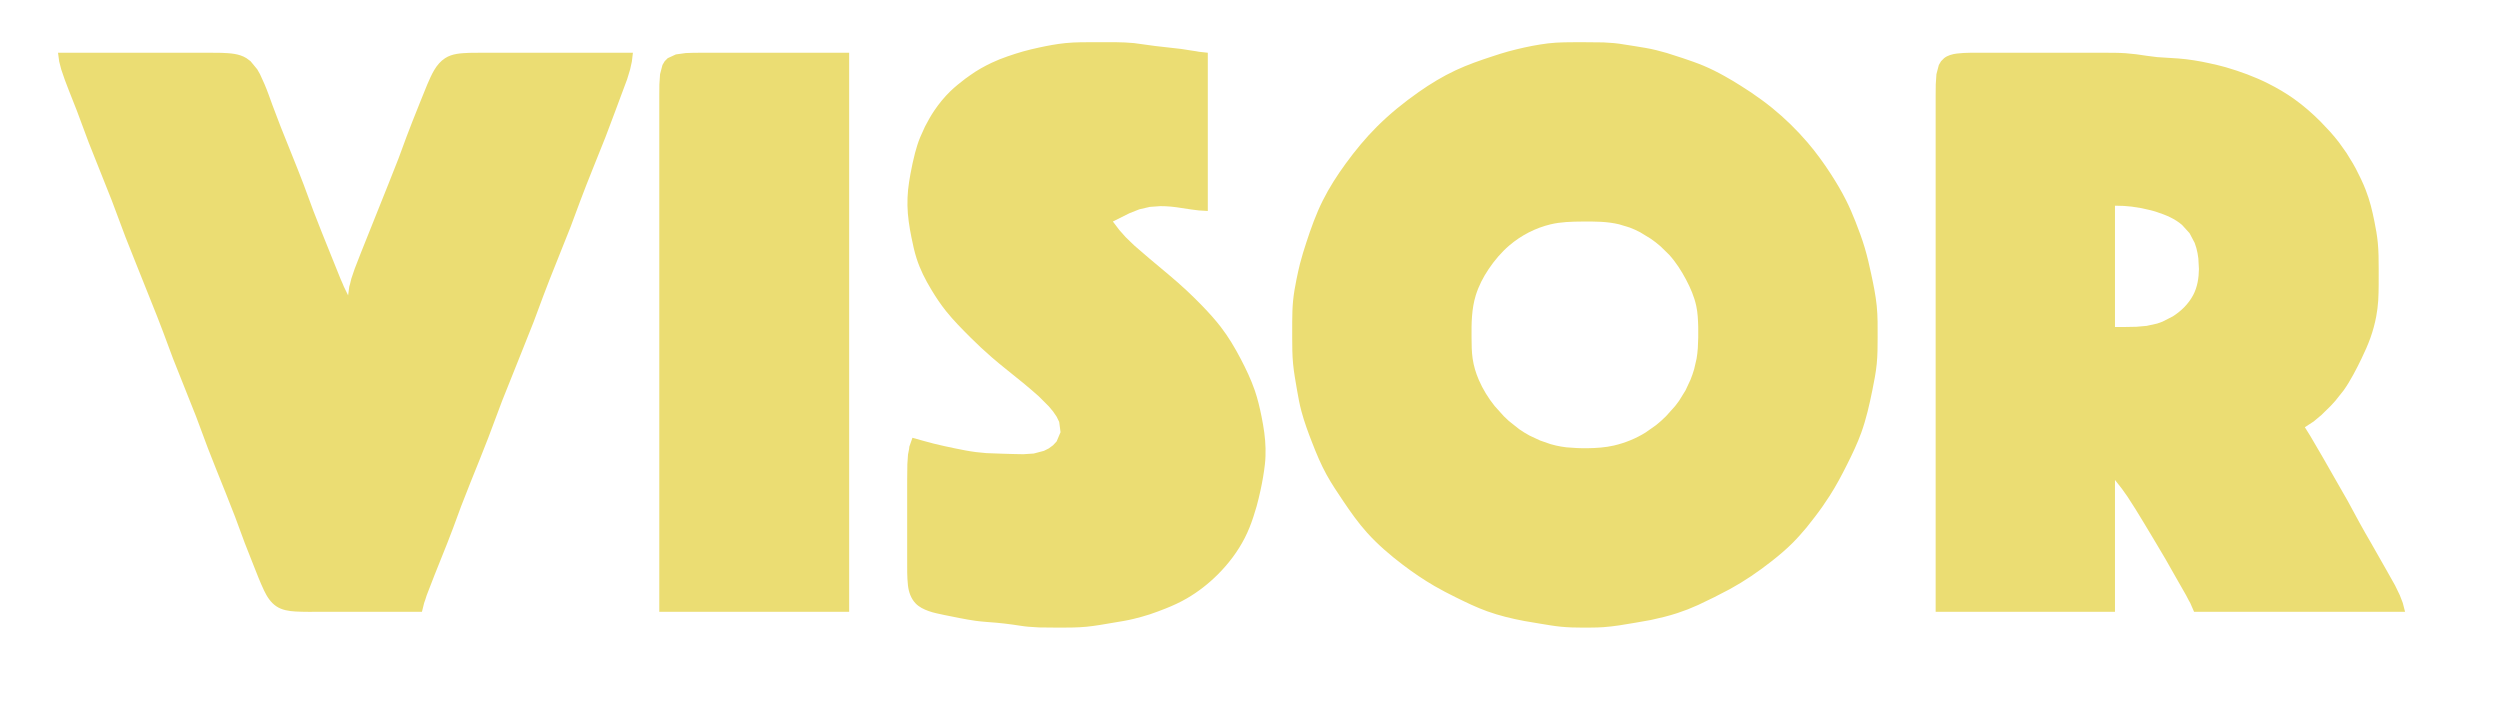 <?xml version="1.0" standalone="yes"?>
<svg xmlns="http://www.w3.org/2000/svg" width="474" height="133">
<path style="fill:#ffffff; stroke:none;" d="M0 0L0 133L474 133L474 0L0 0z"/>
<path style="fill:#ebdd73; stroke:none;" d="M173 83L172.415 84.671L172.358 85.159L172.16 86.16L172.034 88.025C171.993 90.016 172 92.008 172 94L172 106C172.003 107.66 171.962 109.328 172.148 110.981C172.289 112.238 172.712 113.485 173.603 114.411C174.282 115.116 175.155 115.524 176.059 115.853C177.008 116.198 178.018 116.38 179.001 116.596L182 117.196C182.997 117.387 183.994 117.576 185 117.711C186.329 117.891 187.665 117.958 189 118.075C190.006 118.163 191 118.291 192 118.424C193 118.557 193.994 118.748 195 118.83L197 118.961L201 118.999C202.668 118.994 204.338 118.991 206 118.83C207.676 118.668 209.34 118.36 211 118.079C212.337 117.854 213.684 117.655 215 117.324C216.01 117.07 217.01 116.804 218 116.48C219.014 116.148 220.008 115.764 221 115.373C222.371 114.833 223.724 114.209 225 113.471C227.163 112.219 229.14 110.673 230.907 108.907C232.939 106.874 234.692 104.562 236.004 102C236.658 100.721 237.197 99.367 237.638 98L238.254 96C238.521 95.004 238.767 94.008 238.985 93C239.344 91.346 239.637 89.682 239.829 88C239.942 87.009 239.966 85.996 239.946 85C239.906 82.976 239.588 80.981 239.192 79C238.854 77.31 238.463 75.631 237.899 74C237.182 71.93 236.231 69.938 235.215 68C234.118 65.907 232.915 63.875 231.471 62C230.387 60.594 229.192 59.28 227.96 58.004C226.998 57.008 226.01 56.035 224.999 55.09C222.753 52.988 220.351 51.066 218.004 49.08L215.115 46.596L213.45 44.991L212.239 43.63L211 42L214.16 40.422L216.025 39.684L218.002 39.228L220 39.083L221 39.105L221.998 39.174L222.995 39.286L225.84 39.714L227.329 39.902L229 40L229 10L227.329 9.817L226.841 9.725L225.84 9.575L223.975 9.282L219 8.718L215 8.17C212.676 7.948 210.332 7.997 208 8C206 8.002 203.992 7.971 202 8.171C200.319 8.339 198.65 8.657 197 9.015C195.993 9.233 194.992 9.468 194 9.746C192.988 10.03 191.993 10.358 191 10.7C189.983 11.049 188.972 11.452 188 11.912C186.611 12.57 185.255 13.328 184.004 14.224L183.015 14.928C182.037 15.682 181.073 16.44 180.185 17.301C179.023 18.428 178.012 19.674 177.108 21.015C176.463 21.972 175.915 22.979 175.378 24L174.478 26C174.067 26.967 173.768 27.989 173.49 29L173.015 31L172.616 33C172.445 33.998 172.269 34.991 172.171 36C172.075 36.997 172.034 37.999 172.054 39C172.094 41.024 172.411 43.019 172.808 45C173.077 46.344 173.366 47.693 173.785 49C174.116 50.03 174.52 51.024 174.985 52C175.476 53.029 176.043 54.024 176.63 55C177.466 56.388 178.366 57.734 179.379 59C180.797 60.773 182.402 62.38 184.004 63.985C185.29 65.275 186.626 66.515 188 67.711C189.949 69.407 192.009 70.969 194 72.615C195.01 73.45 196.006 74.294 196.981 75.171L198.847 77.039L199.663 78.015L200.338 79.003L200.824 79.996L201.079 81.942L200.338 83.693L199.663 84.421L198.847 85.022L197.941 85.477L195.995 85.991L194 86.12L192 86.079L190 86.021L187 85.911L185 85.711C183.658 85.536 182.324 85.271 181 84.996C179.677 84.721 178.356 84.44 177.045 84.111C175.688 83.771 174.346 83.378 173 83M292 8.439C289.978 8.757 287.976 9.218 286 9.745C284.989 10.015 283.994 10.347 283 10.671C280.629 11.445 278.262 12.264 276 13.323C273.54 14.475 271.222 15.88 269 17.44C266.176 19.422 263.48 21.598 261.039 24.039C258.886 26.192 256.952 28.542 255.159 31C253.536 33.225 252.045 35.535 250.81 38C249.523 40.568 248.561 43.273 247.671 46C247.24 47.324 246.823 48.651 246.478 50C246.225 50.994 246.016 51.996 245.808 53C245.534 54.321 245.305 55.658 245.171 57C245.037 58.33 245.016 59.665 245.004 61L245.001 64C245.008 65.669 245.009 67.337 245.17 69C245.332 70.677 245.641 72.34 245.924 74C246.153 75.345 246.404 76.681 246.757 78C247.304 80.042 248.043 82.033 248.812 84C249.611 86.045 250.451 88.076 251.515 90C252.468 91.724 253.571 93.368 254.671 95C256.07 97.076 257.506 99.123 259.184 100.985C261.236 103.262 263.56 105.253 266 107.1C267.922 108.556 269.913 109.916 272 111.124C273.305 111.88 274.648 112.573 276 113.241C277.965 114.212 279.934 115.169 282 115.91C284.275 116.726 286.627 117.293 289 117.739L292 118.246C293.329 118.465 294.658 118.7 296 118.83C297.329 118.959 298.666 118.995 300 118.995C301.333 118.995 302.669 119 304 118.91C305.007 118.843 306.001 118.715 307 118.572L310 118.079L313 117.55C314.685 117.189 316.361 116.788 318 116.251L320 115.536L322 114.688L325 113.241L328 111.688C329.37 110.934 330.703 110.123 332 109.251C333.369 108.33 334.703 107.351 335.999 106.331C337.362 105.259 338.682 104.137 339.91 102.91C340.837 101.982 341.689 100.997 342.535 99.996L344.1 98C345.094 96.713 346.032 95.369 346.91 94C348.147 92.071 349.217 90.048 350.241 88C351.22 86.041 352.169 84.064 352.91 82C353.841 79.403 354.449 76.7 354.996 74C355.332 72.345 355.661 70.682 355.829 69C355.996 67.338 355.994 65.668 355.999 64C356.006 62.002 356.029 59.991 355.829 58C355.628 55.981 355.211 53.982 354.789 52C354.432 50.321 354.048 48.646 353.561 47C353.058 45.301 352.439 43.648 351.792 42C351.26 40.645 350.682 39.302 350.029 38C349.166 36.278 348.179 34.617 347.134 33C345.784 30.909 344.319 28.892 342.699 27.001C340.666 24.628 338.424 22.44 336 20.468C334.714 19.421 333.366 18.459 332 17.52L330 16.229C329.02 15.605 328.015 15.006 327 14.44C325.698 13.713 324.376 13.04 323 12.464C321.69 11.917 320.344 11.458 319 11.004L316 10.039L314 9.503C312.686 9.173 311.335 8.977 310 8.755L307 8.286L306 8.17L304 8.039L300 8C298.332 8 296.666 7.999 295 8.09C293.994 8.144 292.995 8.282 292 8.439M11 10L11.225 11.671L11.61 13.161C12.454 15.826 13.583 18.389 14.576 21L16.811 27L21.189 38L23.811 45L25.8 50L29.797 60L30.95 63L32.811 68L37.189 79L39.424 85L41 89C42.195 91.998 43.428 94.983 44.576 98L46.424 103L48 107C48.661 108.655 49.29 110.331 50.055 111.941C50.608 113.107 51.321 114.246 52.418 114.972C53.476 115.672 54.776 115.871 56.015 115.941C57.674 116.035 59.34 115.999 61 116L80 116L80.414 114.329L80.588 113.841L80.91 112.84L82.4 108.998L84.797 103L85.95 100L87.424 96C88.572 92.983 89.805 89.998 91 87L92.576 83L95.203 76L99.2 66L101.189 61L103.05 56L104.203 53L108.189 43L110.05 38C111.557 33.971 113.224 30.003 114.797 26L116.681 21L117.424 19L118.907 15.025L119.471 13.161L119.801 11.671L120 10L95 10L91 10.001L89.004 10.019C87.424 10.089 85.77 10.14 84.394 11.028C82.641 12.158 81.817 14.174 81.015 16.005L79.8 19L78.203 23L77.05 26L75.576 30L73.6 35L70.8 42L68.4 48L67.243 50.975L66.61 52.84L66.368 53.841L66.225 54.329L66 56L65.19 54.329L64.99 53.841L64.55 52.84L62.6 48C61.535 45.337 60.444 42.681 59.424 40L57.576 35C56.173 31.312 54.646 27.672 53.203 24L51.681 20C51.19 18.665 50.732 17.314 50.174 16.005L49.291 14.059L48.776 13.148L47.501 11.603L46.725 11.028C45.307 10.147 43.613 10.09 41.999 10.019L40 10.001L36 10L11 10M125 116L161 116L161 10L136 10L133 10.001C132.006 10.005 131.012 10.002 130.019 10.059L128.148 10.318L126.603 11.028L126.028 11.603L125.603 12.318L125.148 14.059L125.019 16.005L125.001 18L125 24L125 37L125 116M367 116L401 116L401 91L402.314 92.671L403.37 94.16C404.427 95.745 405.413 97.371 406.399 99L408.799 103L410.576 106L412.846 109.995L414.473 112.84L414.992 113.841L415.271 114.329L416 116L456 116L455.571 114.329L455 112.84L454.095 110.975L452.421 108L449.579 103L448.424 101L447.306 99L445.14 95L442.85 91C441.264 88.213 439.683 85.425 438.04 82.671L437 81L438.671 79.914L440.145 78.679L441.92 76.941L442.792 75.981L444.363 73.999C445.049 73.044 445.638 72.029 446.204 71C446.744 70.017 447.252 69.011 447.738 68C448.366 66.692 448.969 65.37 449.452 64C449.911 62.698 450.277 61.356 450.532 60C450.72 59.007 450.839 58.007 450.91 57C450.98 56.001 450.981 55.001 450.996 54L450.999 51C450.992 49.332 450.996 47.662 450.829 46C450.695 44.658 450.468 43.32 450.192 42C449.982 40.996 449.778 39.991 449.51 39C449.235 37.983 448.913 36.983 448.532 36C448 34.626 447.352 33.307 446.676 32L446.12 31L444.895 29L443.471 27L442.671 26.001L441.815 25.004L439.96 23.04C438.418 21.498 436.774 20.059 435 18.789C433.421 17.658 431.734 16.68 430 15.81C427.437 14.525 424.748 13.551 422 12.746C421.012 12.457 420.004 12.24 419 12.015C418.009 11.792 417.003 11.597 416 11.439C415.002 11.282 414.007 11.163 413 11.086L409 10.831C407.661 10.697 406.333 10.467 405 10.286L403 10.089C401.669 9.998 400.333 10.004 399 10.001L393 10L376 10C374.354 10.003 372.697 9.958 371.059 10.148C370.21 10.247 369.287 10.486 368.603 11.028L368.028 11.603L367.603 12.318L367.148 14.059L367.019 16.005L367.001 18L367 24L367 37L367 116z"/>
<path style="fill:#ffffff; stroke:none;" d="M401 39L401 62C402.349 61.996 403.696 62.003 405.045 61.957L407.005 61.786L408.999 61.347L409.996 60.991L411.956 59.991C413.554 58.976 414.928 57.64 415.821 55.957C416.63 54.431 416.896 52.708 416.916 51L416.807 49.001L416.655 48.004L416.427 47.015L416.106 46.043L415.142 44.214L413.721 42.652C412.37 41.474 410.681 40.776 408.999 40.224C408.025 39.905 407.026 39.681 406.025 39.468L404.16 39.174L402.671 39.042L401 39M294 42.532C291.132 43.216 288.414 44.617 286.174 46.532C284.661 47.826 283.359 49.366 282.249 51.015C281.208 52.561 280.354 54.215 279.803 56C279.005 58.584 278.981 61.32 279.005 64C279.016 65.333 279.019 66.678 279.213 68C279.416 69.385 279.813 70.715 280.367 72C281.137 73.784 282.172 75.473 283.39 76.985L285.105 78.895L286.043 79.786L288.004 81.351L289.001 82.005L290 82.583L292 83.517L294 84.211L295 84.471L296 84.671L297 84.815C298.332 84.941 299.661 85 301 84.981C302.681 84.958 304.357 84.85 306 84.471C308.105 83.984 310.165 83.148 311.999 82.005L313.985 80.606L314.957 79.786L315.895 78.895L317.606 76.985L318.351 75.996L319.583 74L320.517 72L320.891 71L321.211 70L321.671 68L321.815 67L321.907 66L321.985 64L321.984 62C321.942 60.657 321.896 59.319 321.61 58C321.227 56.242 320.513 54.588 319.672 53.004C318.782 51.329 317.747 49.71 316.471 48.301L314.815 46.684L313.907 45.939L312.96 45.249L310.996 44.05L309.999 43.558L309 43.144L307 42.533C304.719 41.982 302.333 41.987 300 42.005C297.989 42.02 295.967 42.064 294 42.532z"/>
</svg>
